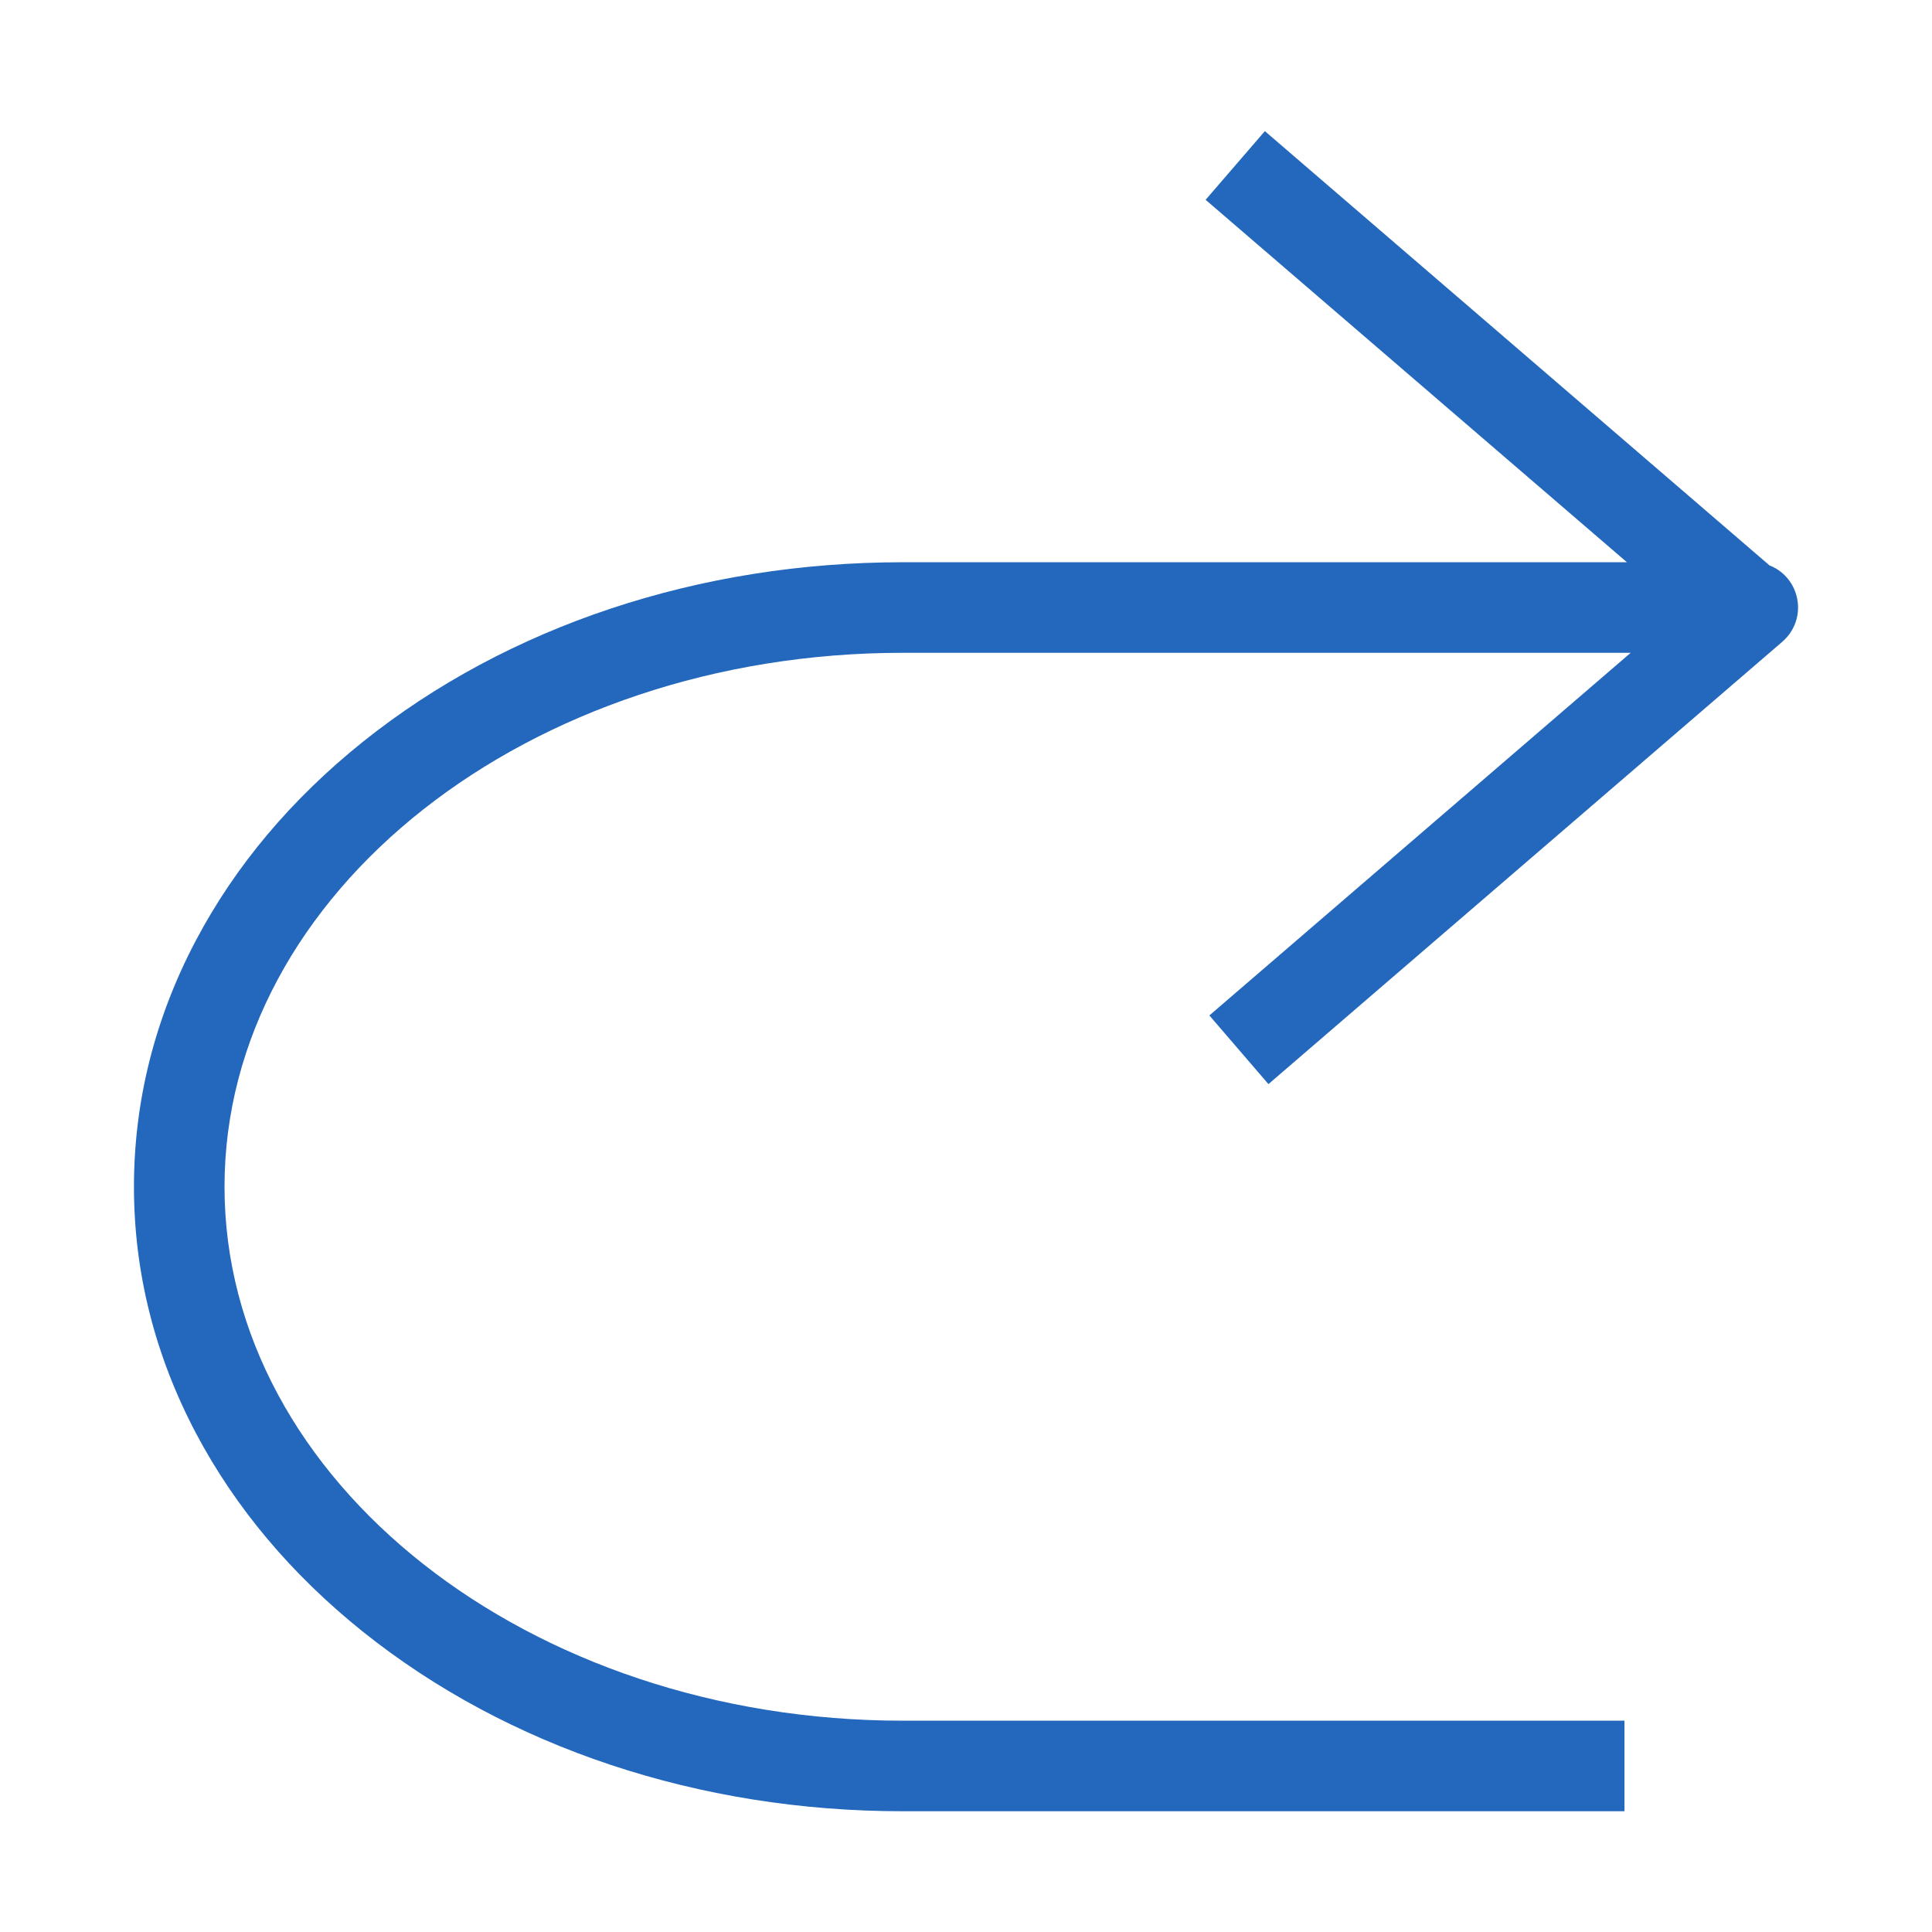 <?xml version="1.0" encoding="utf-8"?>
<!-- Generator: Adobe Illustrator 22.0.0, SVG Export Plug-In . SVG Version: 6.00 Build 0)  -->
<svg version="1.1" id="Ebene_1" xmlns="http://www.w3.org/2000/svg" xmlns:xlink="http://www.w3.org/1999/xlink" x="0px" y="0px"
	 viewBox="0 0 1024 1024" style="enable-background:new 0 0 1024 1024;" xml:space="preserve">
<style type="text/css">
	.st0{display:none;}
	.st1{fill:#2368BC;}
</style>
<g id="HG" class="st0">
</g>
<path class="st1" d="M951.5,313.6c-2.4-6.5-7.4-11.5-13.6-13.9L670.4,69.5L639,105.9L862.3,298H478.4
	c-107.8,0-209.4,33.8-286.1,95.2c-37.8,30.3-67.5,65.6-88.4,105.1C82.1,539.6,71,583.6,71,629c0,45.4,11.1,89.4,32.9,130.7
	c20.9,39.5,50.6,74.8,88.4,105.1C269,926.2,370.6,960,478.4,960H861v-48H478.4C280.2,912,119,785,119,629s161.2-283,359.4-283h385.9
	L641,538.2l31.3,36.4l272.3-234.4C952.3,333.6,955,323.1,951.5,313.6z"/>
</svg>
